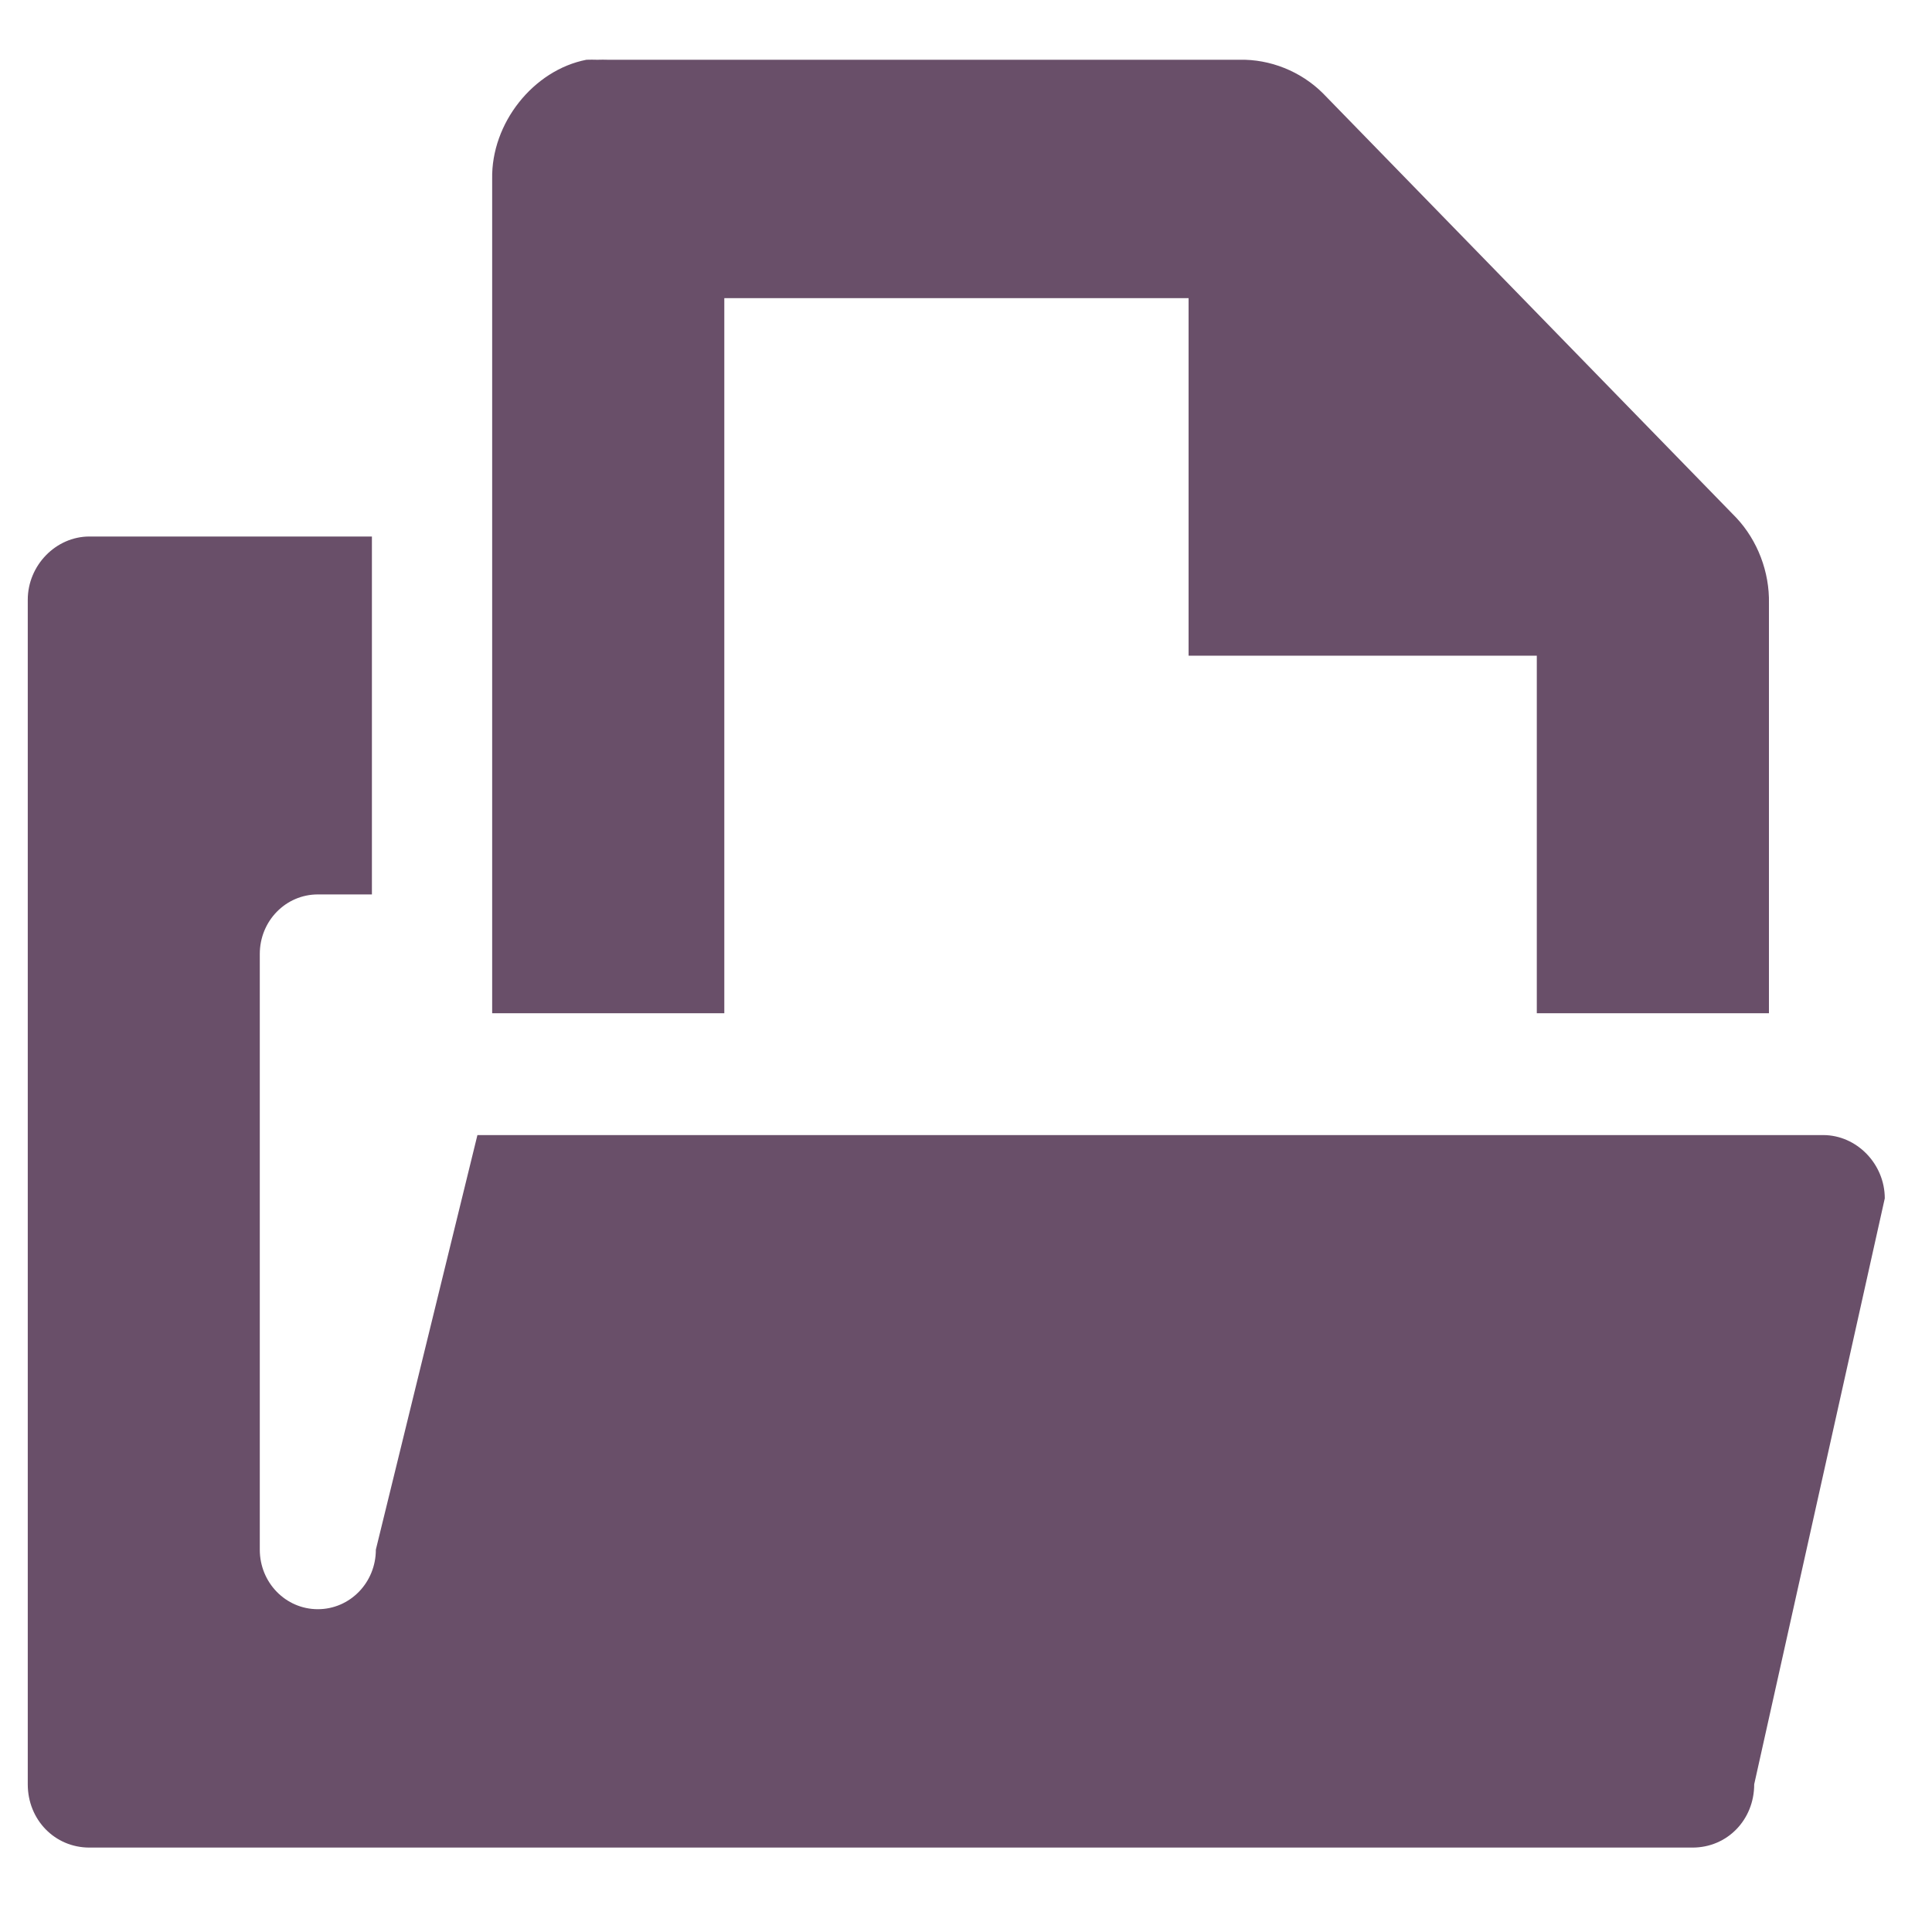 <?xml version="1.0" encoding="UTF-8" standalone="no"?>
<!-- Created with Inkscape (http://www.inkscape.org/) -->

<svg
   xmlns:dc="http://purl.org/dc/elements/1.1/"
   xmlns:cc="http://creativecommons.org/ns#"
   xmlns:rdf="http://www.w3.org/1999/02/22-rdf-syntax-ns#"
   xmlns:svg="http://www.w3.org/2000/svg"
   xmlns="http://www.w3.org/2000/svg"
   xmlns:sodipodi="http://sodipodi.sourceforge.net/DTD/sodipodi-0.dtd"
   xmlns:inkscape="http://www.inkscape.org/namespaces/inkscape"
   width="256"
   height="256"
   id="svg4374"
   version="1.1"
   inkscape:version="0.48.3.1 r9886"
   sodipodi:docname="fileopen.svg">
  <defs
     id="defs4376" />
  <sodipodi:namedview
     id="base"
     pagecolor="#ffffff"
     bordercolor="#666666"
     borderopacity="1.0"
     inkscape:pageopacity="0.0"
     inkscape:pageshadow="2"
     inkscape:zoom="1.7124294"
     inkscape:cx="154.9802"
     inkscape:cy="98.571429"
     inkscape:document-units="px"
     inkscape:current-layer="layer1"
     showgrid="false"
     inkscape:window-width="1920"
     inkscape:window-height="1050"
     inkscape:window-x="-4"
     inkscape:window-y="-4"
     inkscape:window-maximized="1" />
  <g
     inkscape:label="Capa 1"
     inkscape:groupmode="layer"
     id="layer1"
     transform="translate(0,-796.362)">
    <g
       id="g5769"
       transform="matrix(15.38,0,0,15.793,3.679,788.487)"
       style="fill:#694f69;fill-opacity:1">
      <g
         style="display:inline;fill:#694f69;fill-opacity:1"
         id="layer9"
         transform="translate(-160,-646)"
         inkscape:label="status" />
      <g
         id="layer10"
         transform="translate(-160,-646)"
         inkscape:label="devices"
         style="fill:#694f69;fill-opacity:1" />
      <g
         id="layer11"
         transform="translate(-160,-646)"
         inkscape:label="apps"
         style="fill:#694f69;fill-opacity:1" />
      <g
         id="layer12"
         transform="translate(-160,-646)"
         inkscape:label="actions"
         style="fill:#694f69;fill-opacity:1">
        <path
           style="fill:#694f69;fill-opacity:1;stroke:none;display:inline"
           sodipodi:nodetypes="ccccccccccscccccc"
           id="rect3845-5-8"
           d="m 160.531,651 c -0.289,0 -0.531,0.242 -0.531,0.531 l 0,9.938 c 0,0.298 0.233,0.531 0.531,0.531 l 13.812,0 c 0.299,0 0.531,-0.233 0.531,-0.531 l 1.125,-4.916 c 0,-0.289 -0.242,-0.531 -0.531,-0.531 l -11.594,0 -0.875,3.478 c 0,0.277 -0.223,0.5 -0.5,0.5 -0.277,0 -0.5,-0.223 -0.5,-0.5 l 0,-4.997 c 0,-0.277 0.223,-0.5 0.5,-0.5 l 0.466,0 0,-3.003 z"
           inkscape:connector-curvature="0" />
        <path
           style="font-size:medium;font-style:normal;font-variant:normal;font-weight:normal;font-stretch:normal;text-indent:0;text-align:start;text-decoration:none;line-height:normal;letter-spacing:normal;word-spacing:normal;text-transform:none;direction:ltr;block-progression:tb;writing-mode:lr-tb;text-anchor:start;baseline-shift:baseline;color:#000000;fill:#694f69;fill-opacity:1;stroke:none;stroke-width:2;marker:none;visibility:visible;display:inline;overflow:visible;enable-background:accumulate;font-family:Sans;-inkscape-font-specification:Sans"
           sodipodi:nodetypes="cccccccccccccccccc"
           id="path1234-3"
           d="m 164.813,647 c -0.458,0.087 -0.821,0.533 -0.812,1 l 0,7 2,0 0,-6 4,0 0,3 3,0 0,3 2,0 0,-3.438 c 0.006,-0.264 -0.098,-0.529 -0.281,-0.719 l -3.562,-3.562 c -0.19,-0.184 -0.455,-0.287 -0.719,-0.281 l -5.438,0 c -0.031,-10e-4 -0.062,-10e-4 -0.094,0 -0.031,-10e-4 -0.062,-10e-4 -0.094,0 z"
           inkscape:connector-curvature="0" />
      </g>
      <g
         id="layer13"
         transform="translate(-160,-646)"
         inkscape:label="places"
         style="fill:#694f69;fill-opacity:1" />
      <g
         id="layer14"
         transform="translate(-160,-646)"
         inkscape:label="mimetypes"
         style="fill:#694f69;fill-opacity:1" />
      <g
         style="display:inline;fill:#694f69;fill-opacity:1"
         id="layer15"
         transform="translate(-160,-646)"
         inkscape:label="emblems" />
      <g
         style="display:inline;fill:#694f69;fill-opacity:1"
         id="g4953"
         transform="translate(-160,-646)"
         inkscape:label="categories" />
    </g>
  </g>
</svg>
